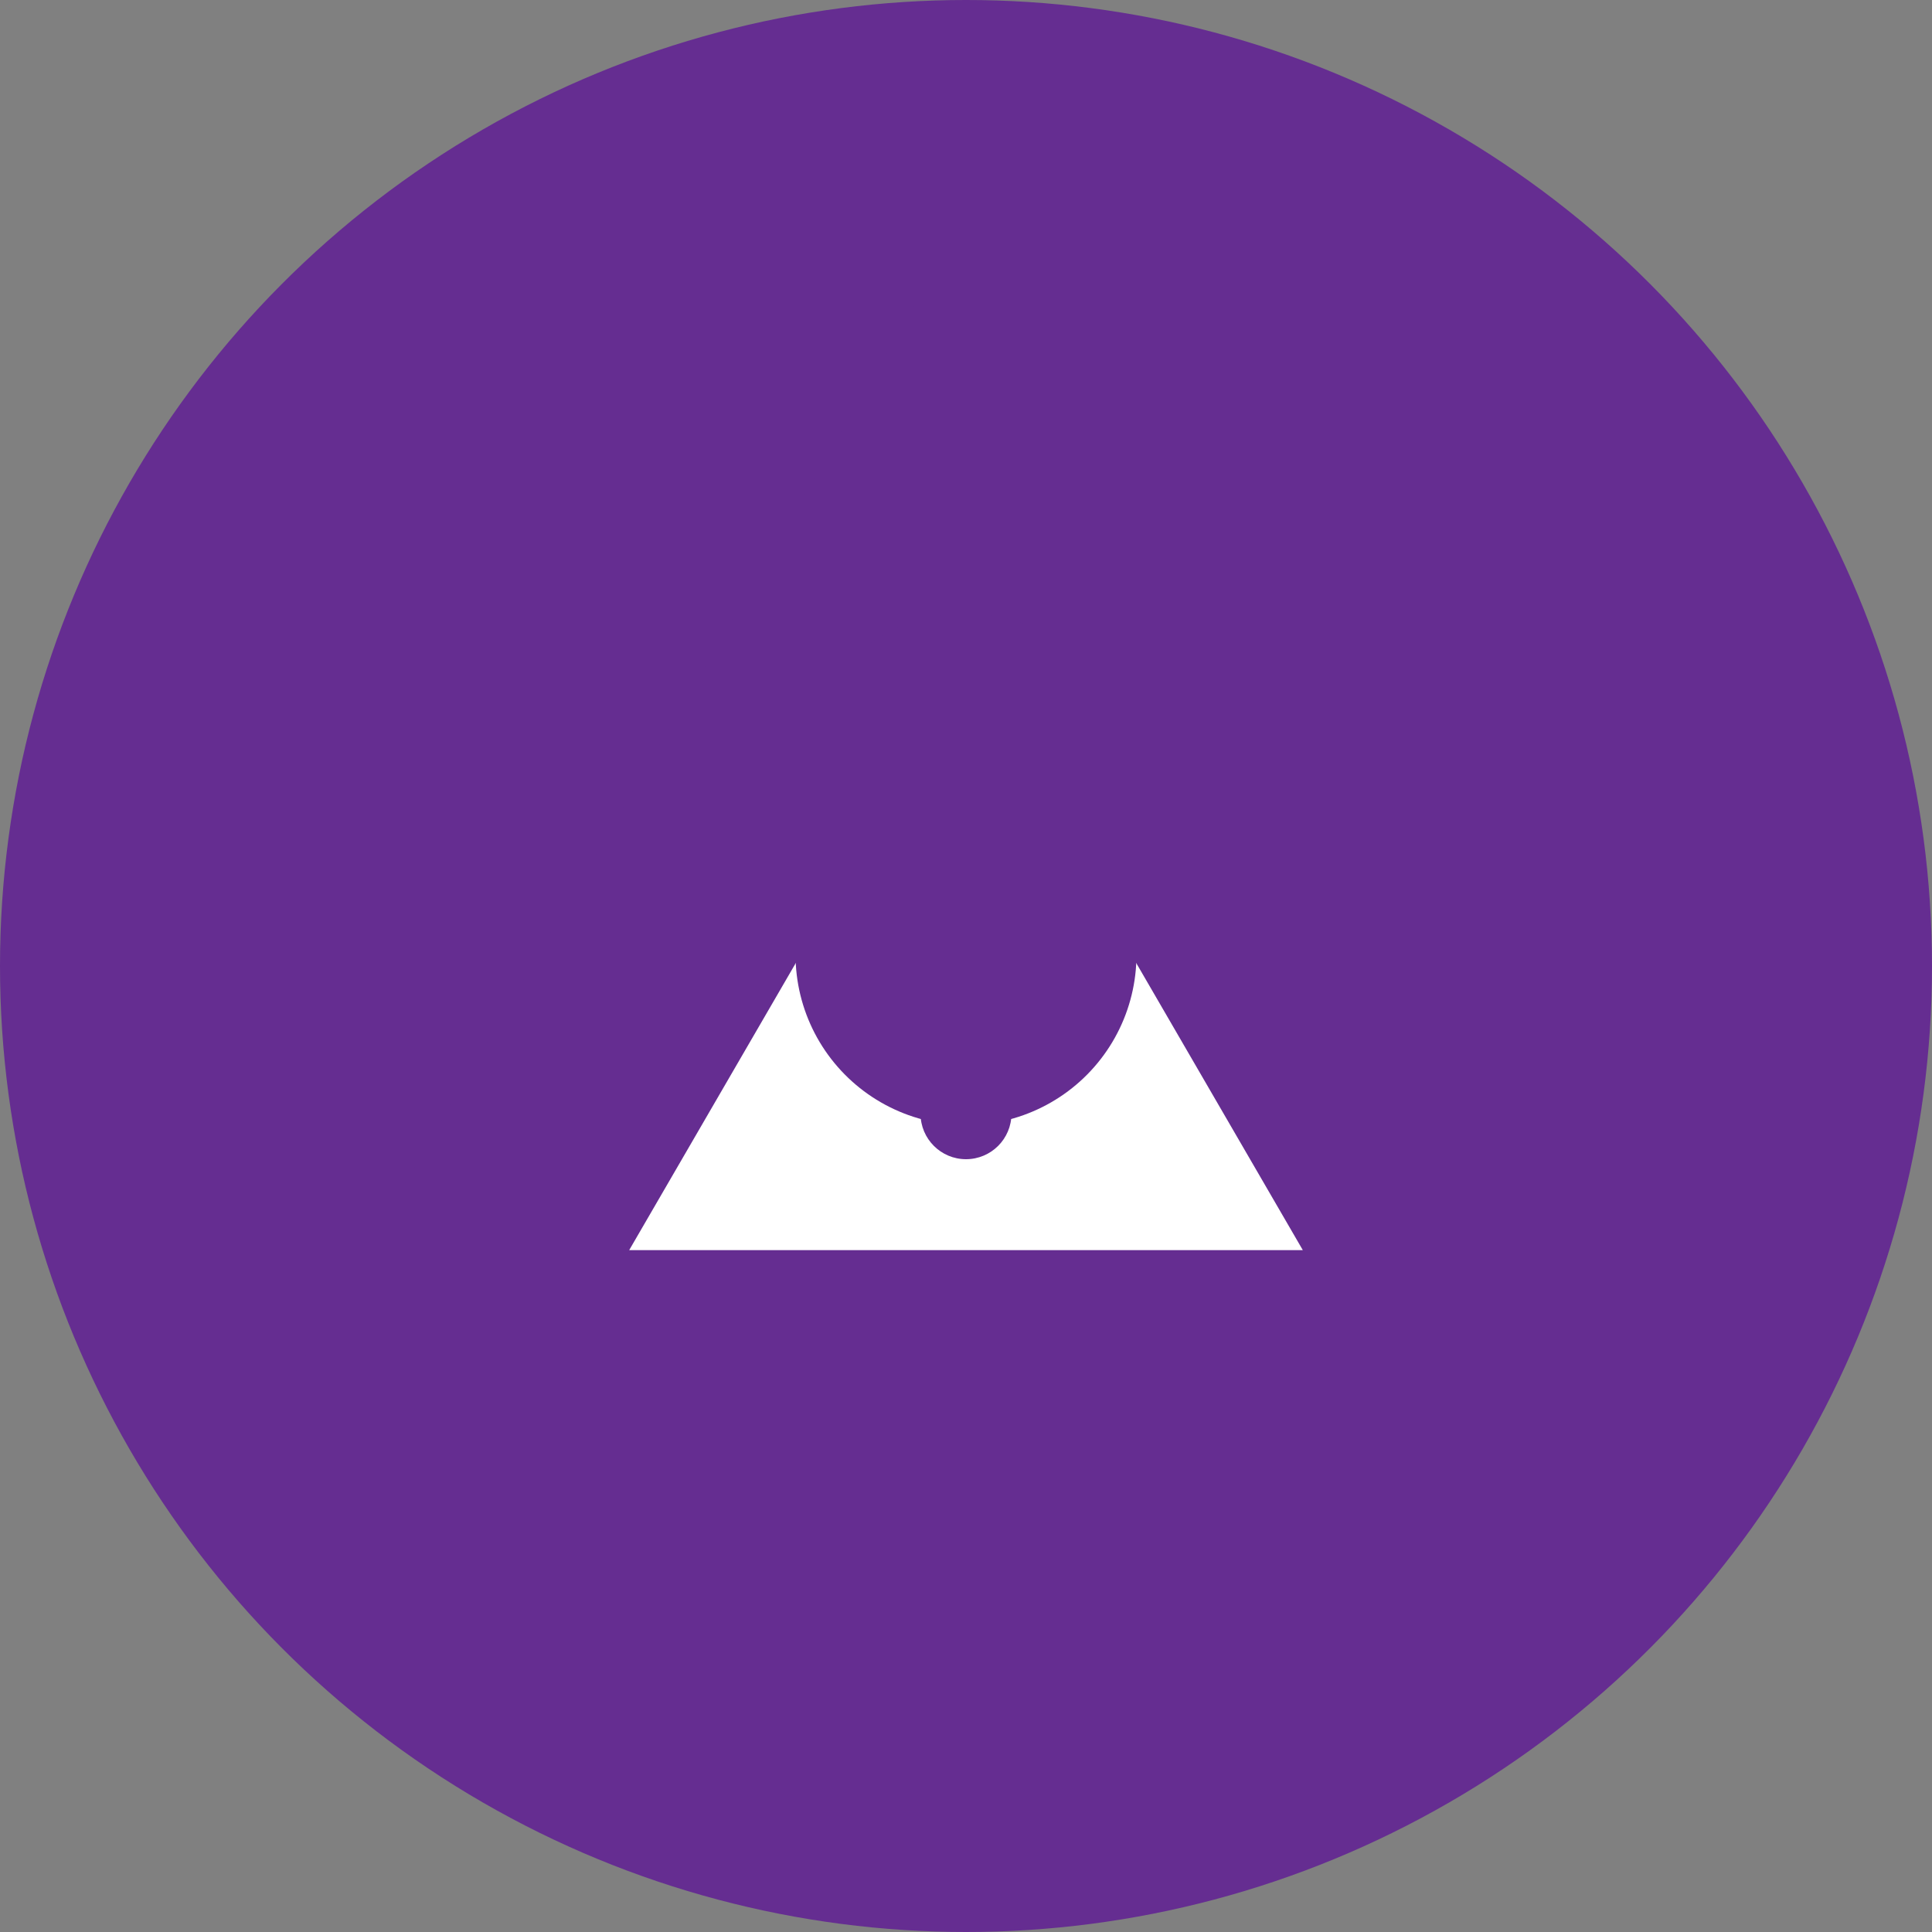 <svg xmlns="http://www.w3.org/2000/svg" viewBox="0 0 17 17"><rect x="0" y="0" width="17" height="17" fill="#808080" stroke="none"/><circle fill="#652D91" cx="8.5" cy="8.5" r="8.5"/><path fill="#FFF" stroke="#652D91" stroke-width="2" stroke-miterlimit="10" d="M3.8 12l4.7-8.1 4.7 8.1z"/><path fill="none" stroke="#652D91" stroke-width="3" stroke-linecap="round" stroke-linejoin="bevel" stroke-miterlimit="10" d="M8.5 6.9v1.5"/><circle fill="#652D91" cx="8.5" cy="9.8" r=".4"/></svg>